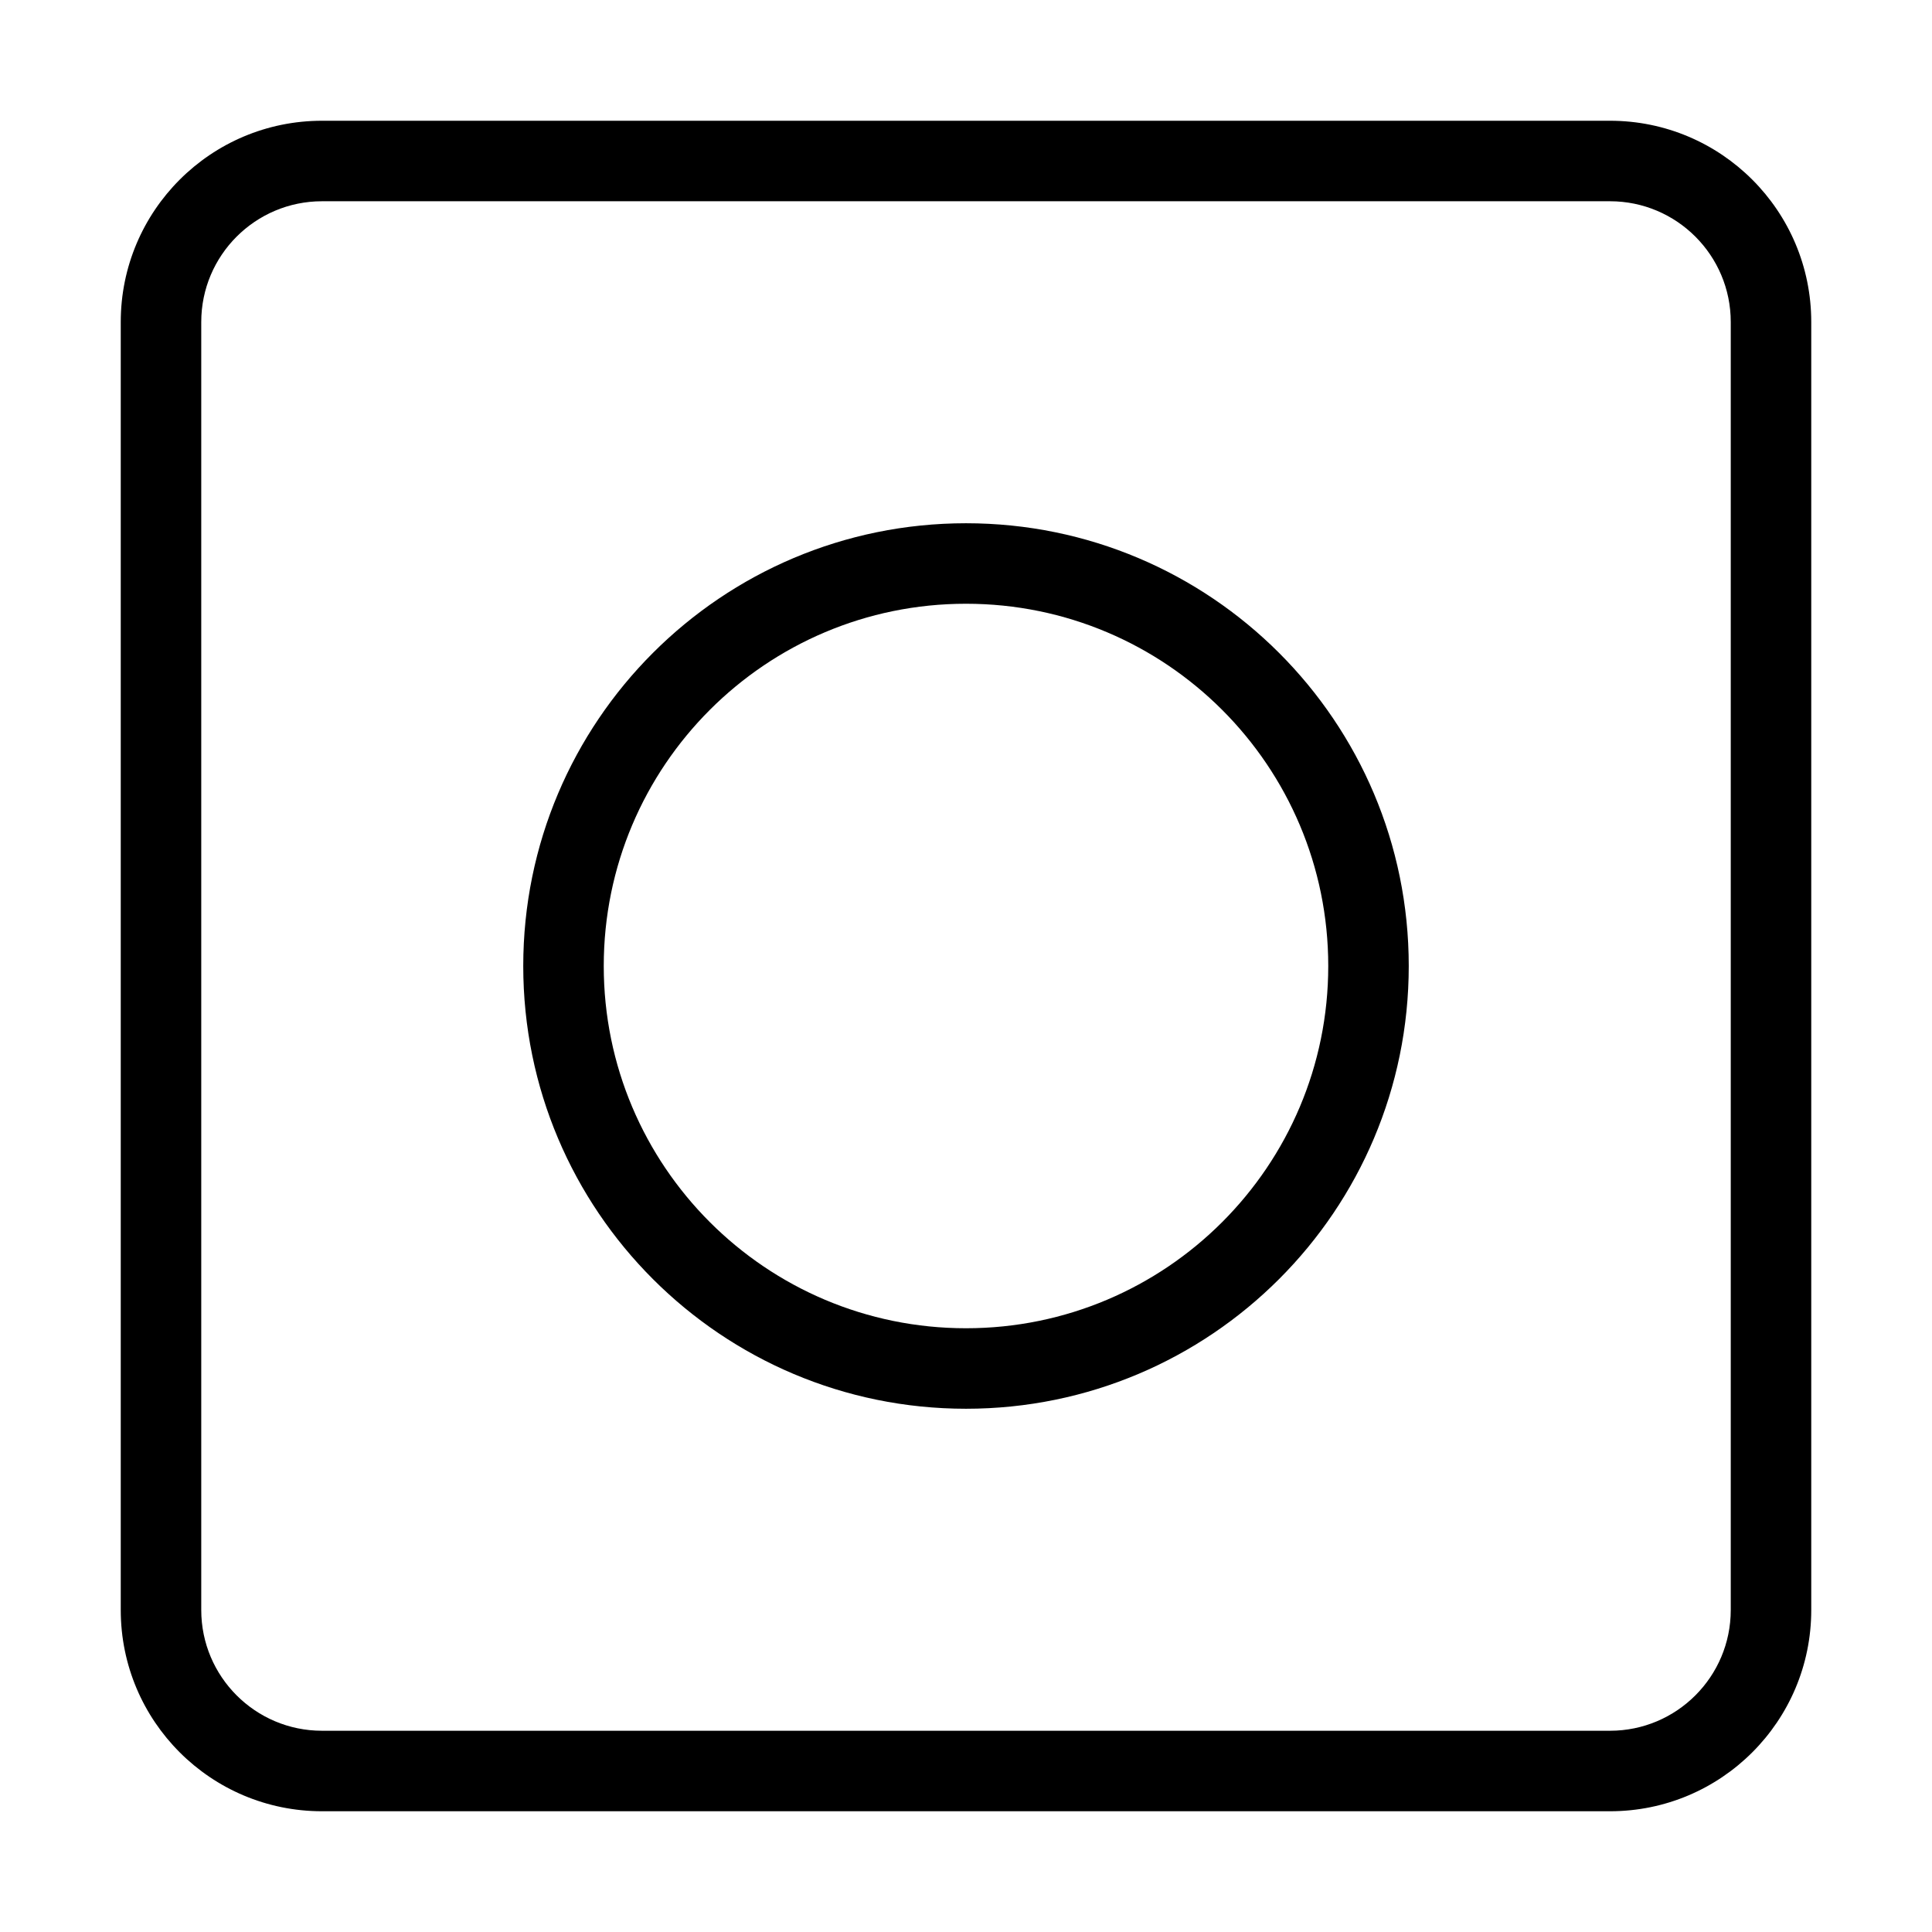 <svg fill="none" height="512" viewBox="0 0 24 24" width="512" xmlns="http://www.w3.org/2000/svg"><g clip-rule="evenodd" fill="rgb(0,0,0)" fill-rule="evenodd"><path d="m12 6.5c-3.038 0-5.5 2.462-5.5 5.5 0 3.038 2.462 5.5 5.5 5.5 3.038 0 5.5-2.462 5.5-5.5 0-3.038-2.462-5.5-5.5-5.5zm-4.5 5.5c0-2.485 2.015-4.5 4.5-4.5 2.485 0 4.5 2.015 4.5 4.5 0 2.485-2.015 4.5-4.5 4.5-2.485 0-4.5-2.015-4.5-4.5z"/><path d="m4 1.5c-1.381 0-2.5 1.119-2.5 2.5v16c0 1.381 1.119 2.5 2.5 2.5h16c1.381 0 2.5-1.119 2.5-2.5v-16c0-1.381-1.119-2.5-2.5-2.5zm-1.5 2.5c0-.828.672-1.5 1.5-1.5h16c.828 0 1.5.672 1.5 1.5v16c0 .828-.672 1.5-1.5 1.5h-16c-.828 0-1.5-.672-1.5-1.5z"/></g></svg>